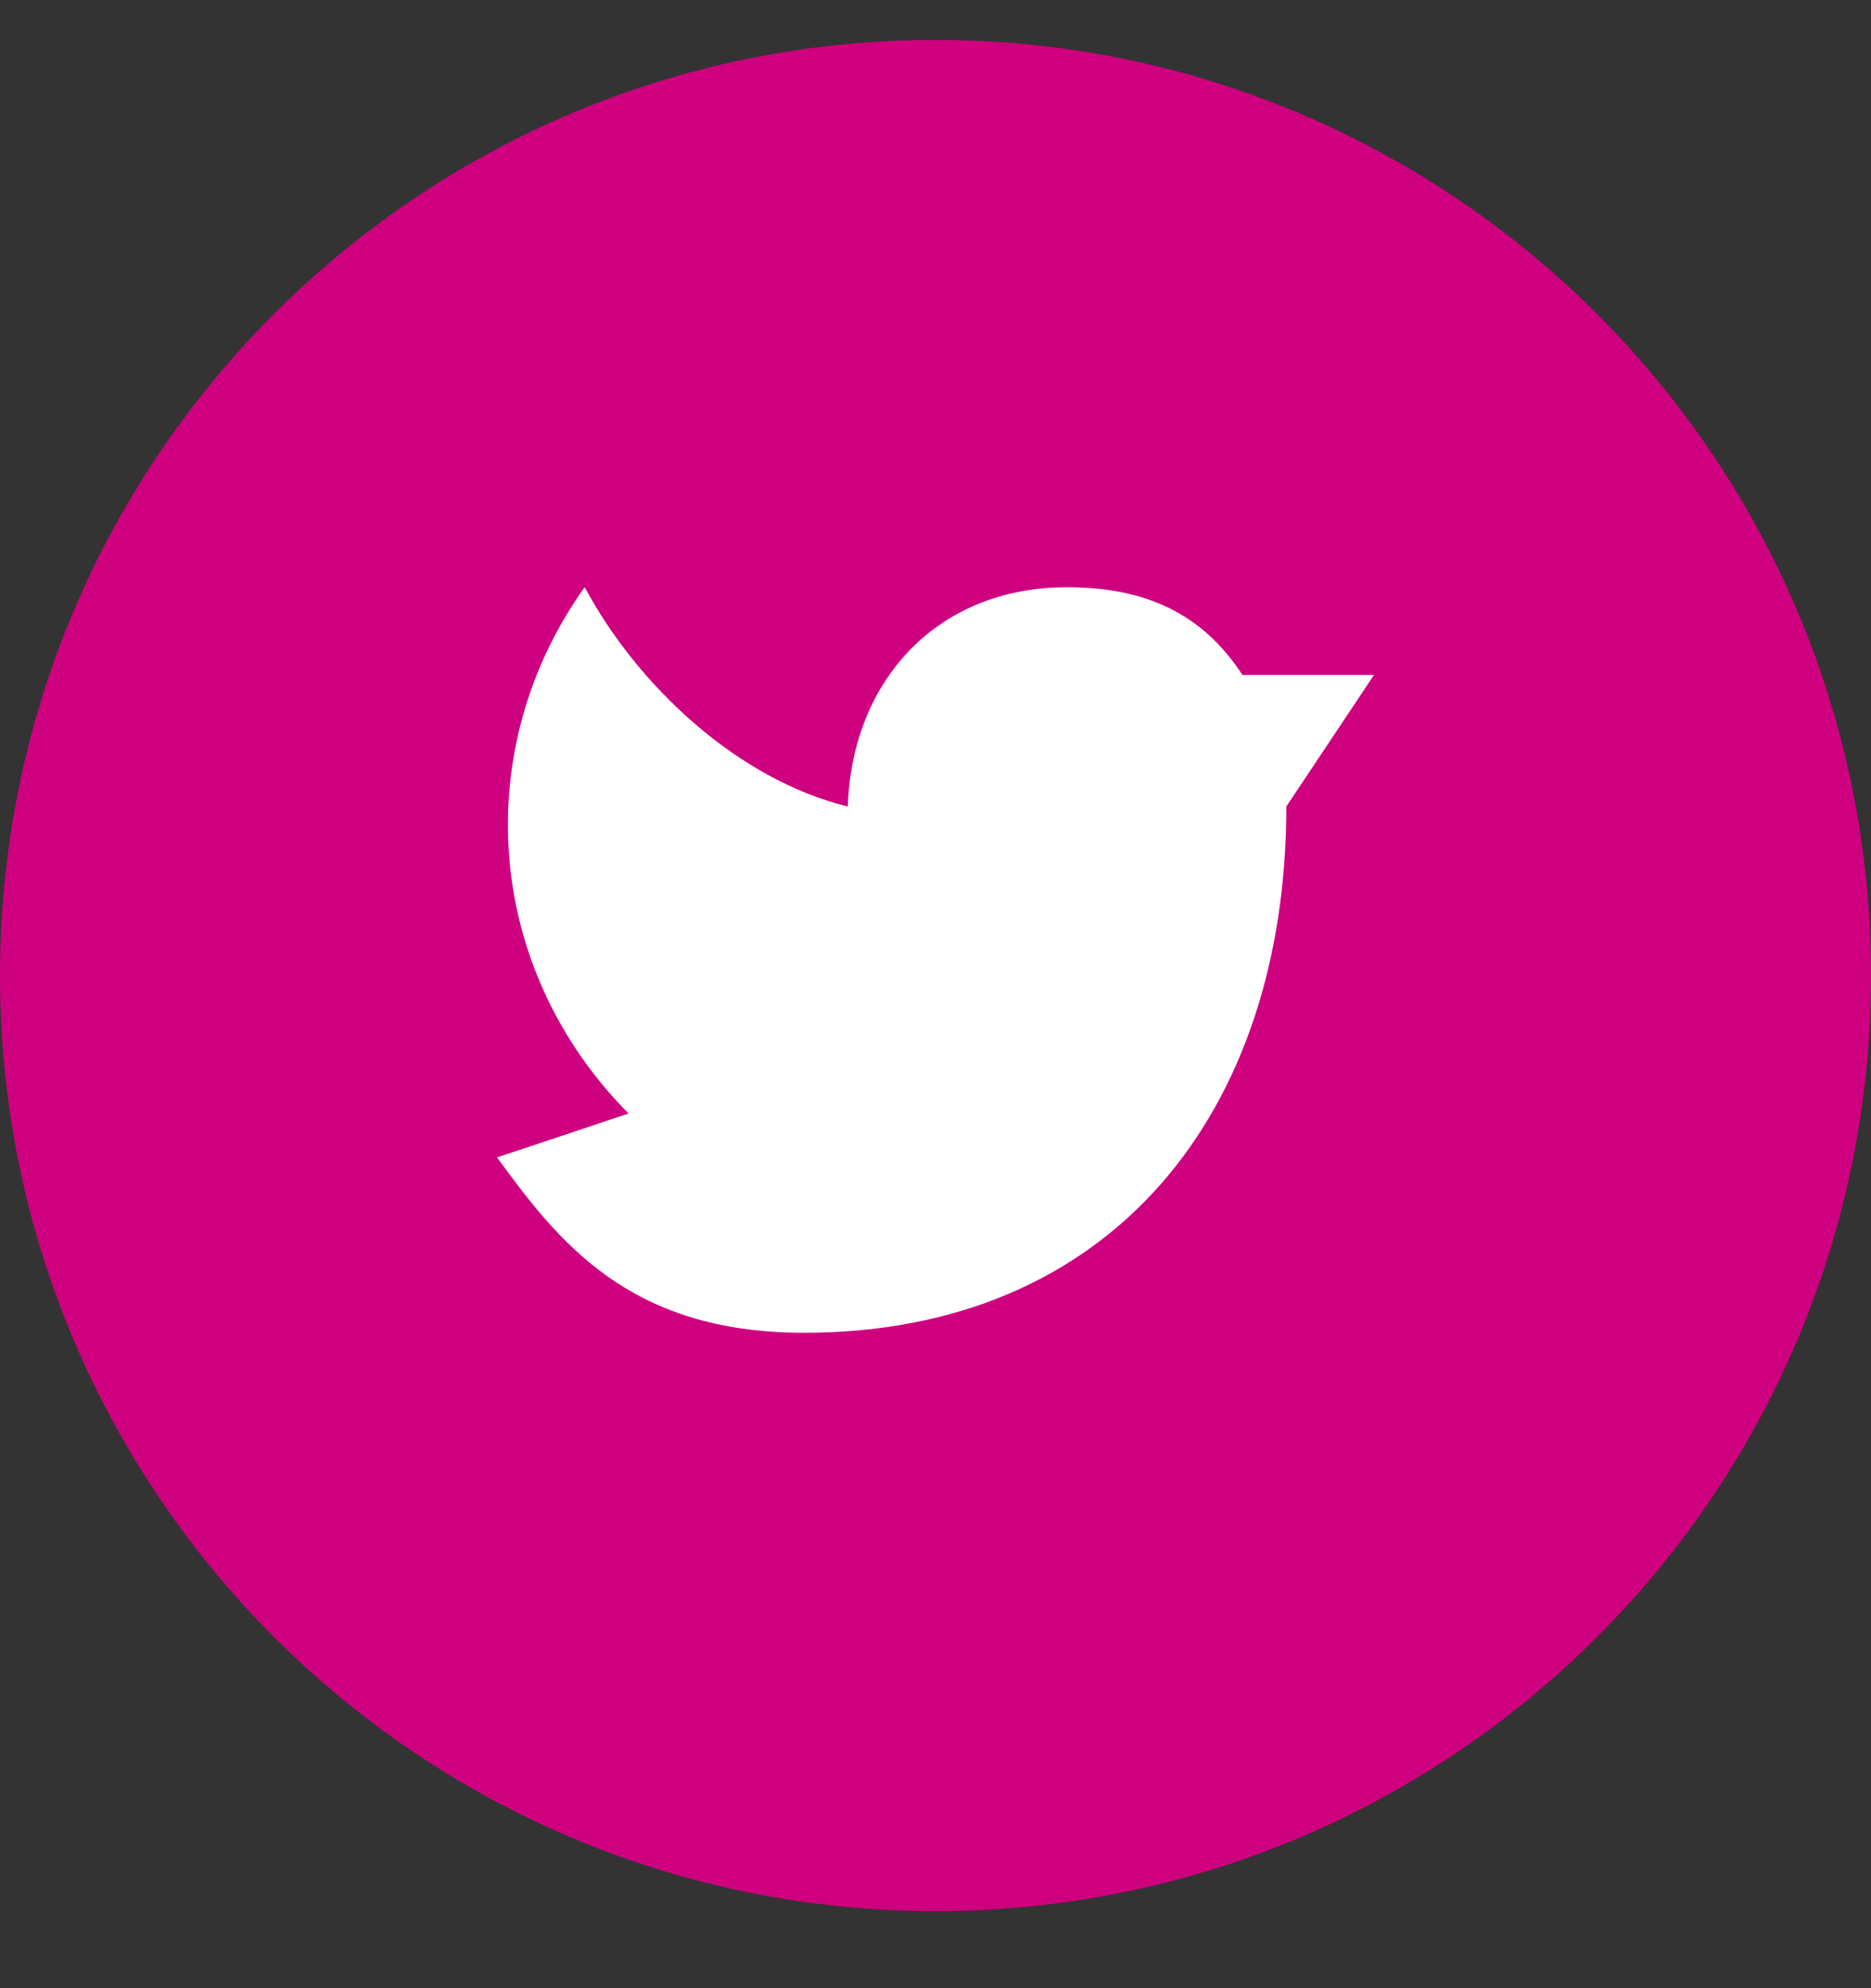 <svg width="16" height="17" viewBox="0 0 16 17" fill="none" xmlns="http://www.w3.org/2000/svg">
<rect x="0" y="0" width="16" height="17" fill="#333333" stroke="none"/>
<path d="M0 8.341C0 3.922 3.582 0.341 8 0.341C12.418 0.341 16 3.923 16 8.341C16 12.759 12.418 16.341 8 16.341C3.582 16.341 0 12.759 0 8.341Z" fill="#CF0080"/>
<path fill-rule="evenodd" clip-rule="evenodd" d="M11 6.896C11 9.521 9.5 11.396 6.875 11.396C5.375 11.396 4.774 10.613 4.25 9.896M4.25 9.896C4.262 9.894 5.375 9.521 5.375 9.521C4.122 8.255 4.027 6.379 5 5.021C5.461 5.879 6.322 6.67 7.25 6.896C7.286 5.812 8.02 5.021 9.125 5.021C9.877 5.021 10.32 5.307 10.625 5.771H11.75L11 6.896" fill="white"/>
</svg>

